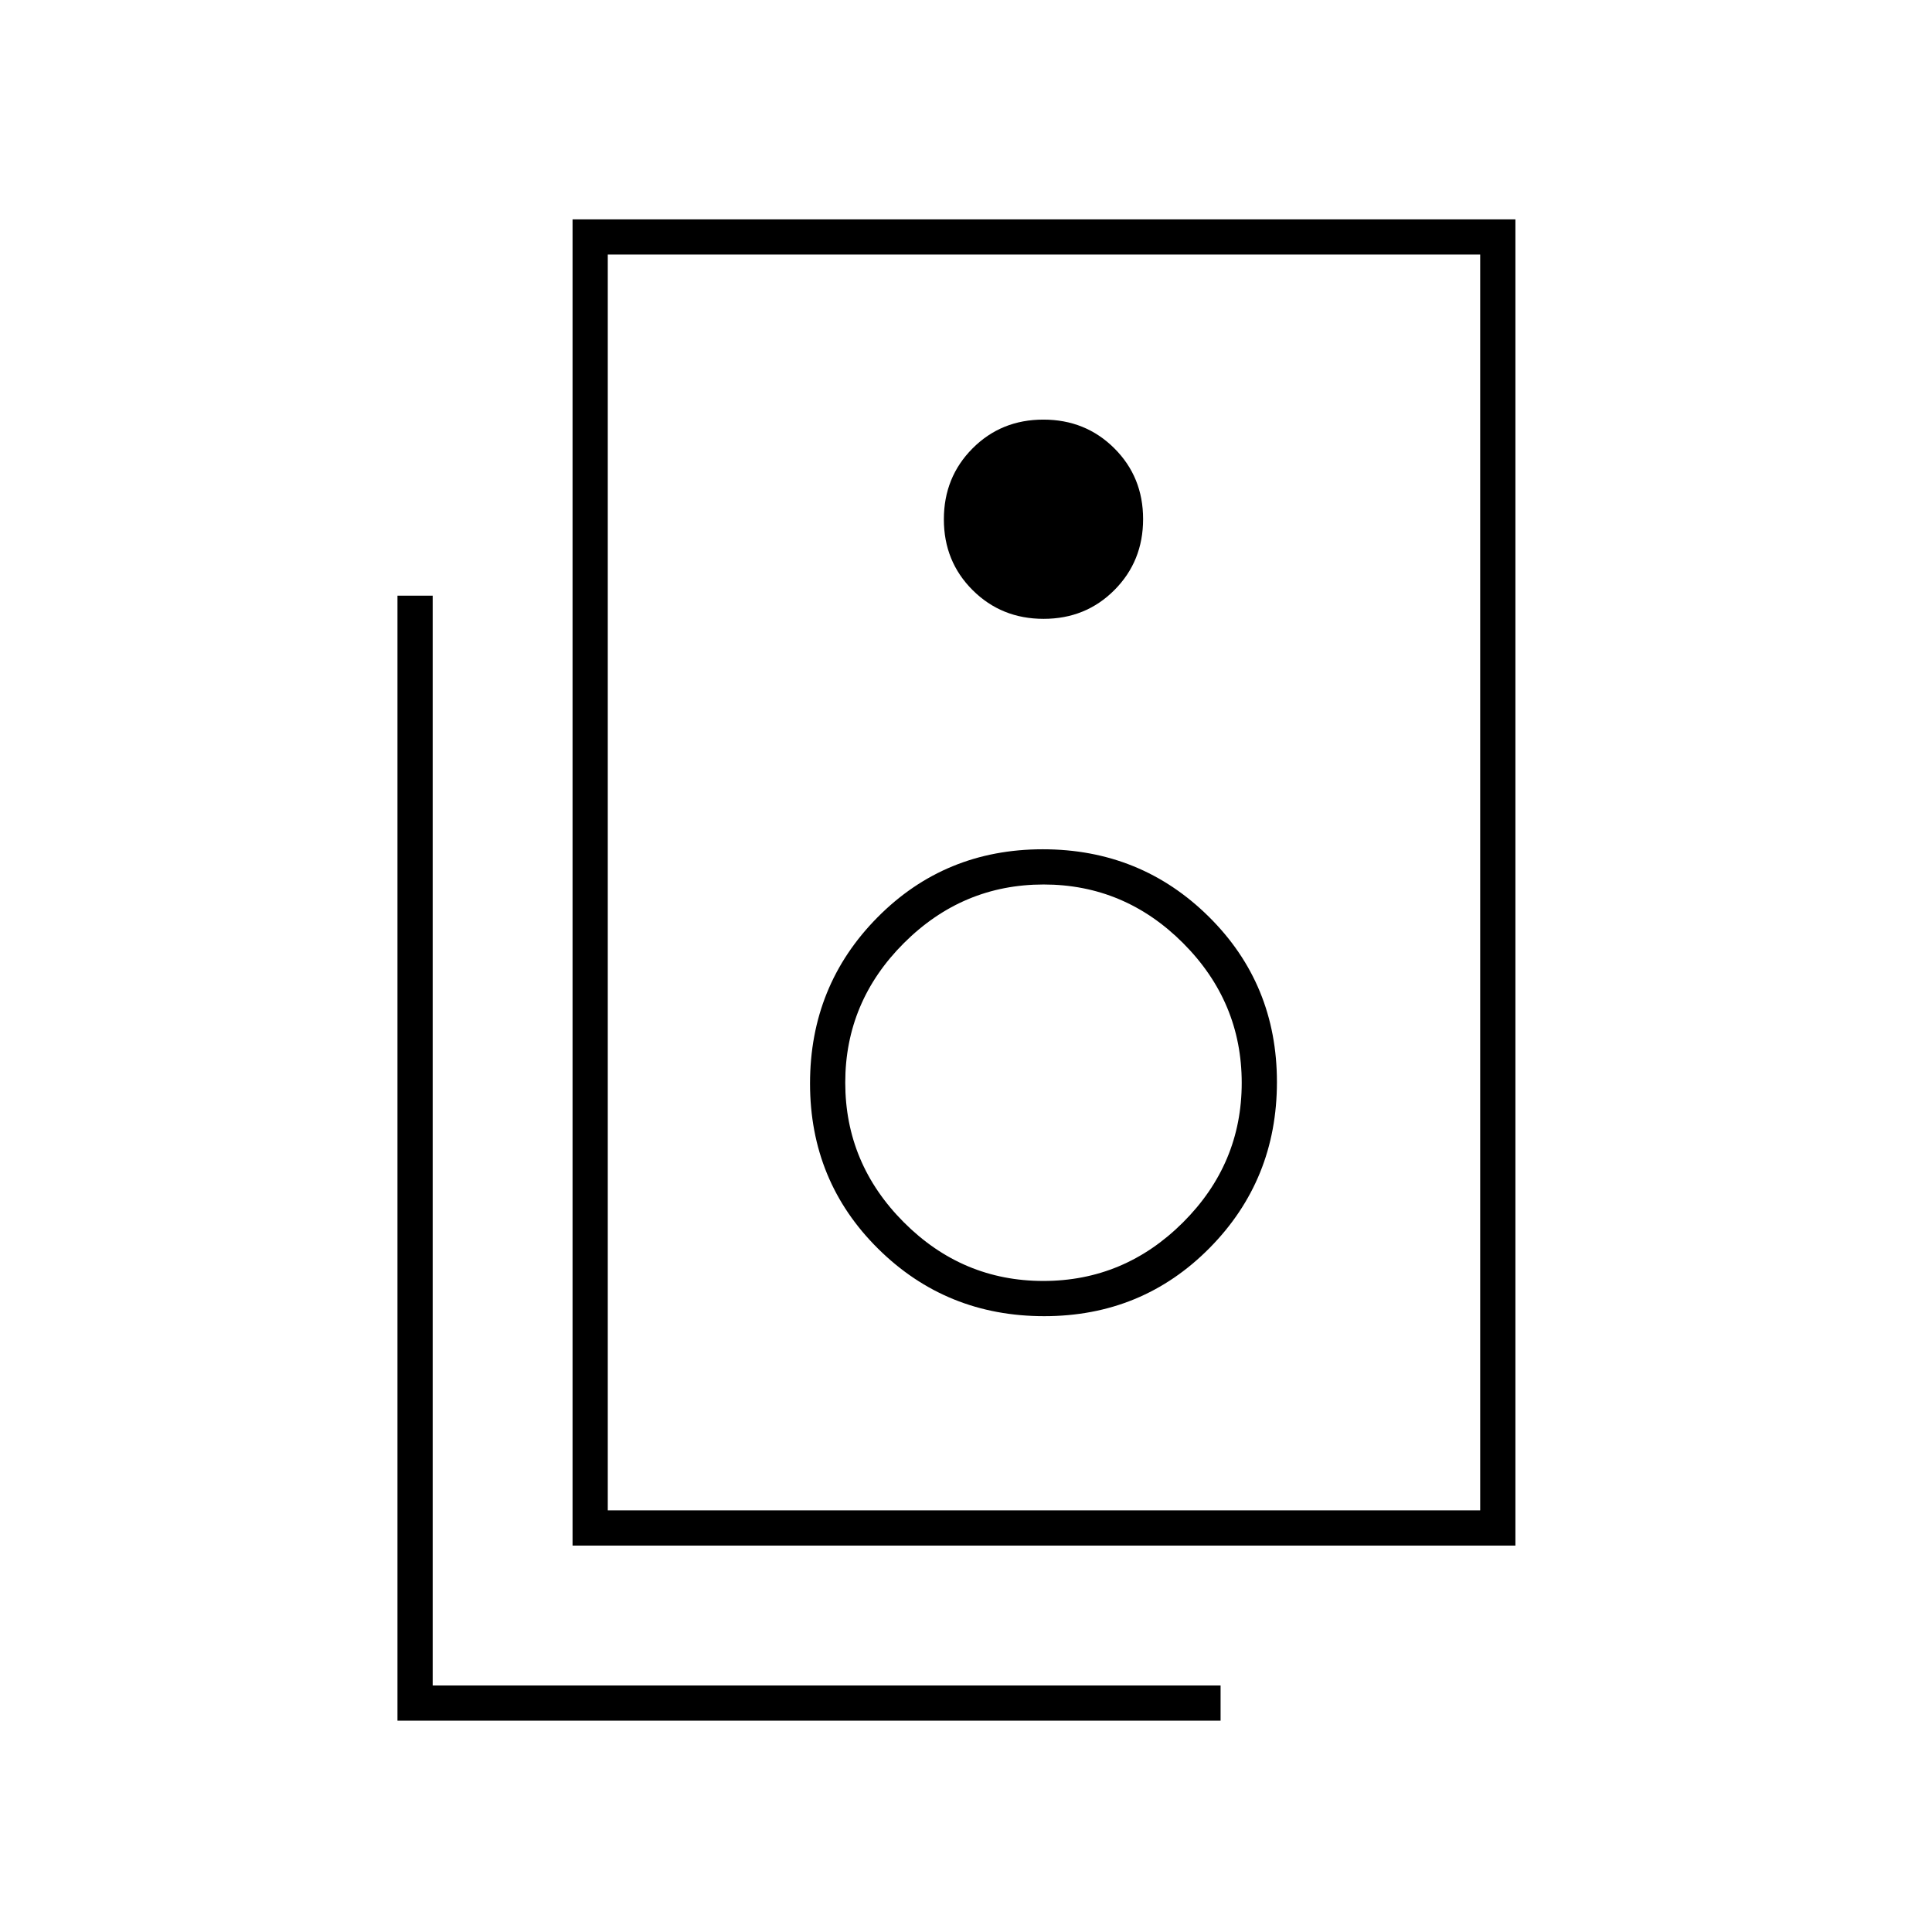 <svg xmlns="http://www.w3.org/2000/svg" height="20" viewBox="0 -960 960 960" width="20"><path d="M302-209.5h433.5v-624H302v624ZM284.5-192v-659H753v659H284.5Zm234.06-460.5q20.94 0 35.19-14.31Q568-681.12 568-702.06q0-20.94-14.31-35.19-14.31-14.25-35.25-14.25-20.94 0-35.19 14.31Q469-722.88 469-701.94q0 20.94 14.31 35.19 14.31 14.25 35.25 14.25Zm.29 346.5q48.65 0 82.15-33.85 33.5-33.86 33.5-82.5 0-48.65-33.85-82.15-33.86-33.5-82.5-33.5-48.65 0-82.15 33.85-33.5 33.86-33.5 82.5 0 48.65 33.85 82.15 33.86 33.5 82.5 33.5Zm-.41-17.5q-40.23 0-69.34-29.16-29.1-29.17-29.1-69.4 0-40.23 29.16-69.34 29.17-29.1 69.4-29.1 40.23 0 69.34 29.16 29.1 29.17 29.1 69.4 0 40.23-29.16 69.34-29.17 29.1-69.4 29.1ZM606.5-105h-409v-559H215v541.5h391.5v17.5ZM302-833.5v624-624Z"/></svg>